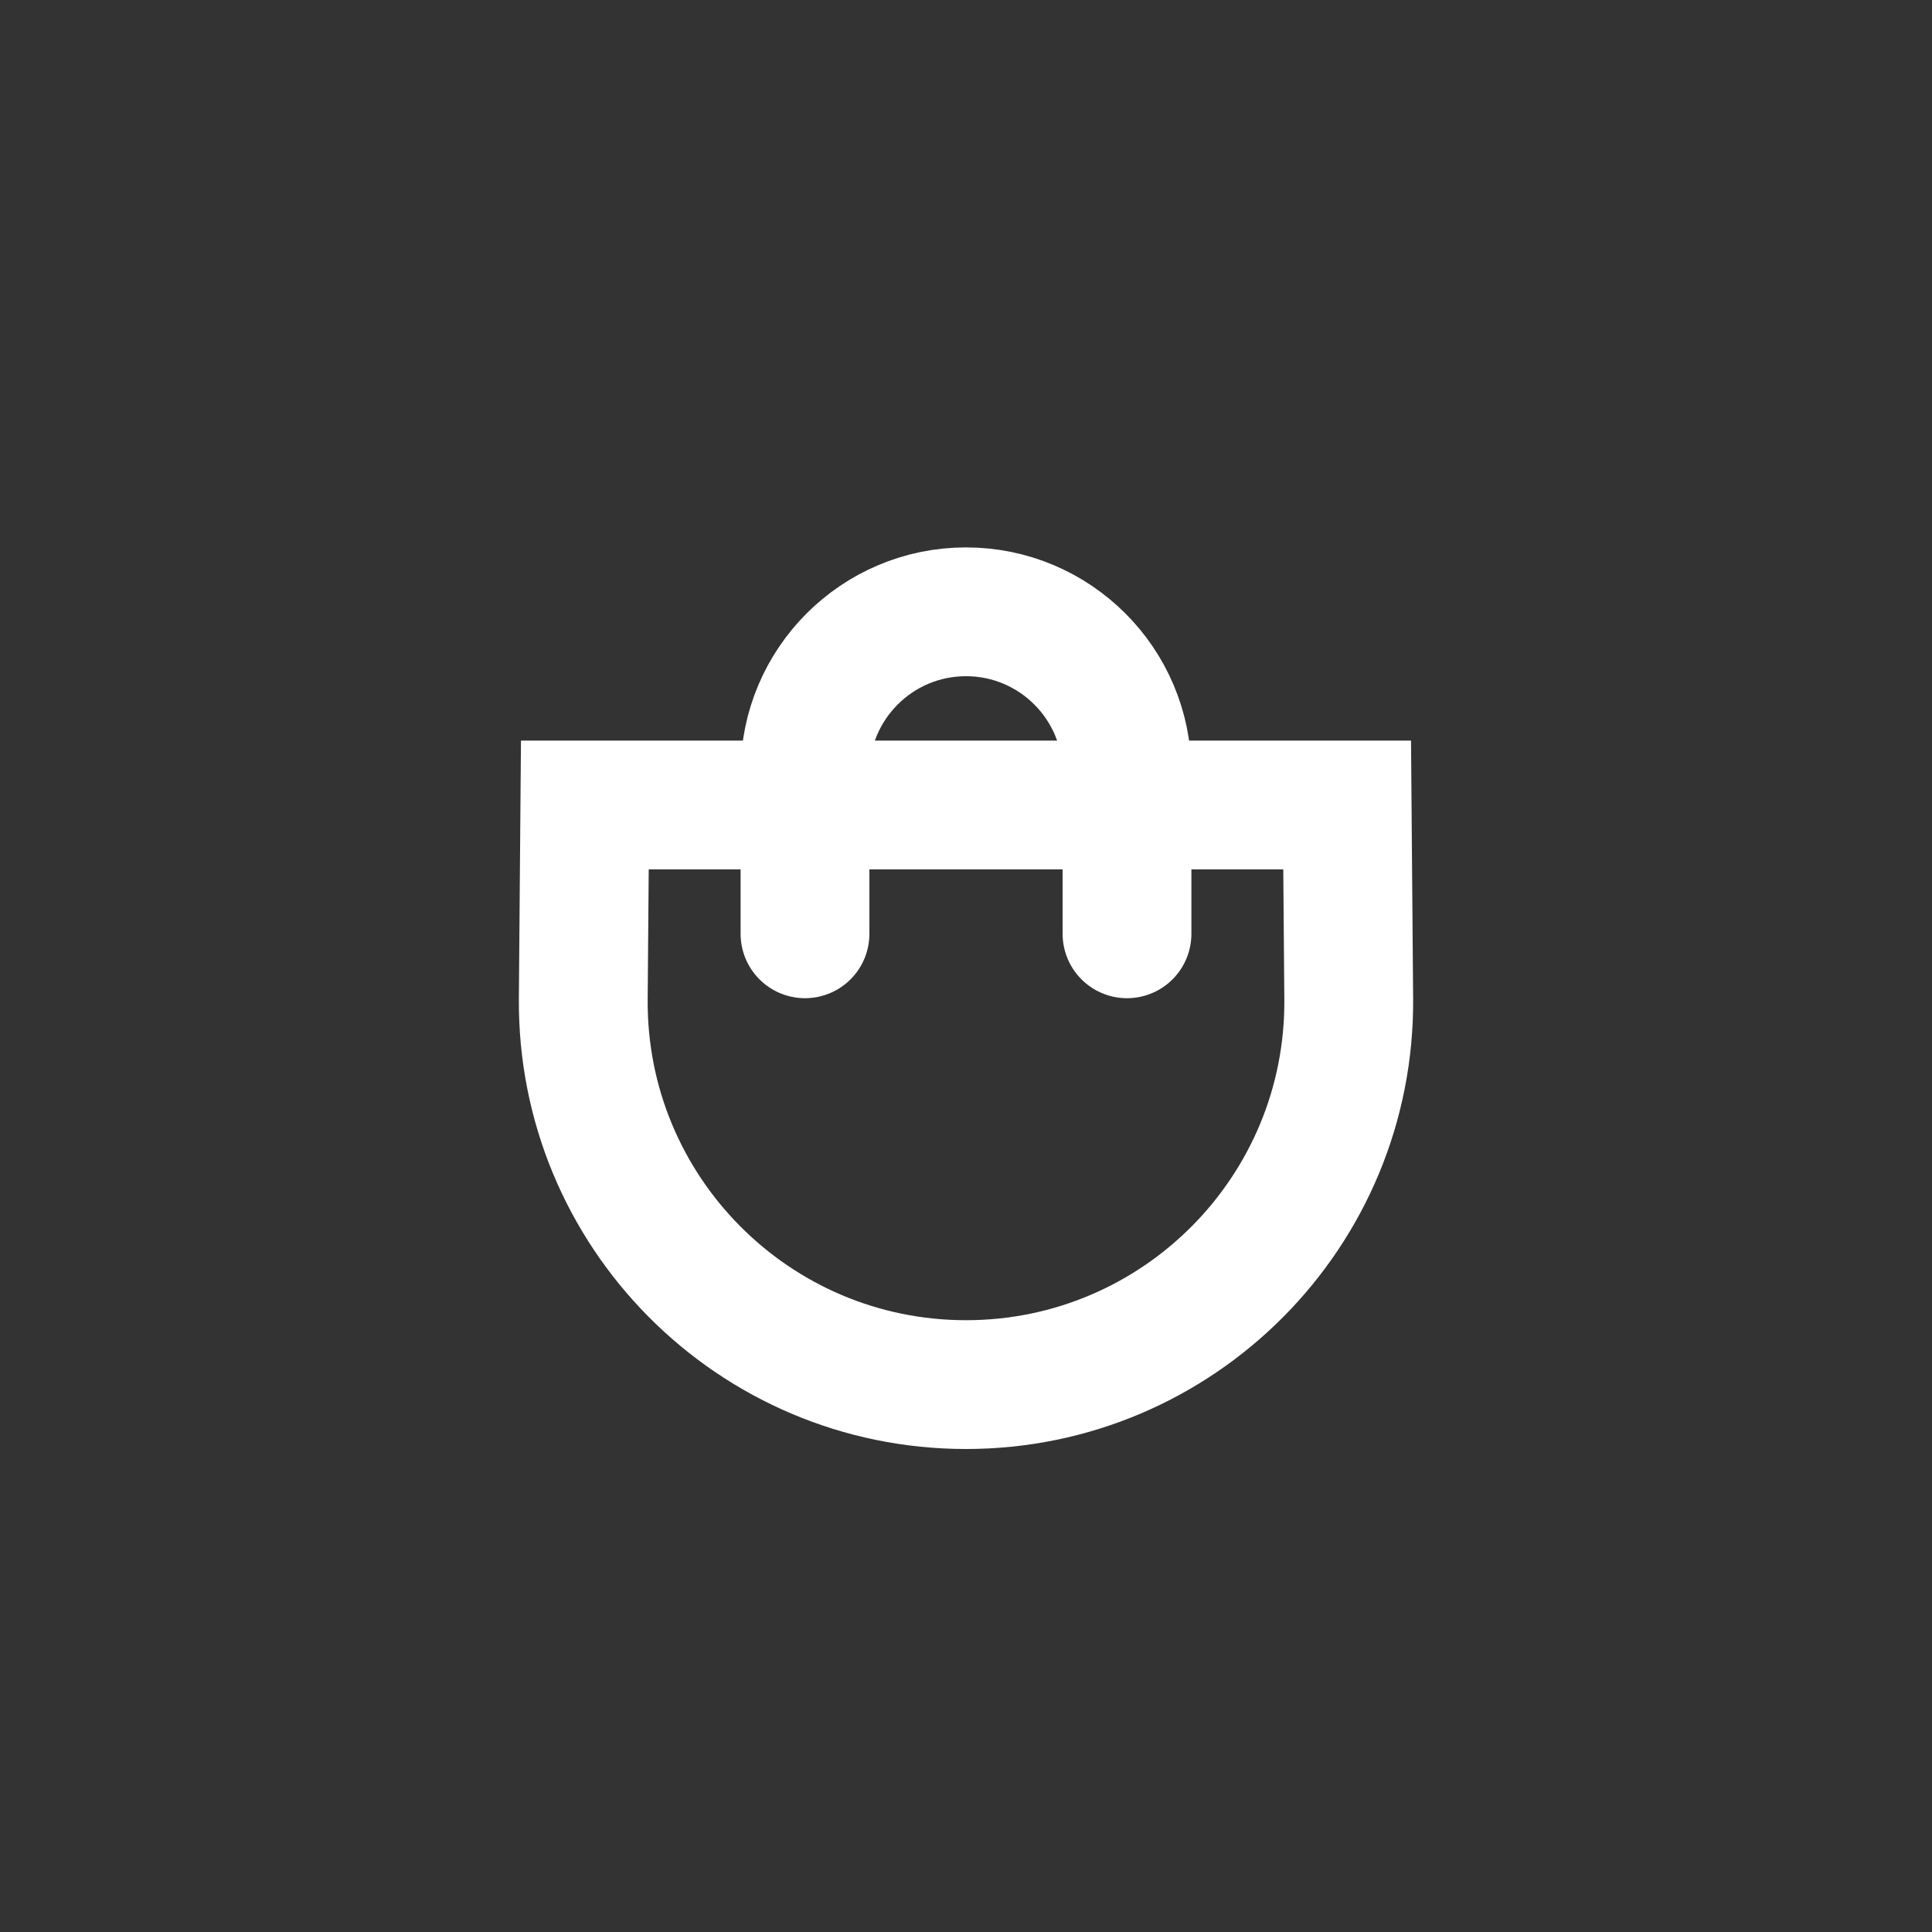 <svg width="60" height="60" viewBox="0 0 60 60" fill="none" xmlns="http://www.w3.org/2000/svg">
<rect x="0" y="0" width="60" height="60" fill="#333333" stroke="none"/>
<path d="M18.114 31.017L18.163 25H41.837L41.886 31.017C41.94 37.619 36.602 43 30 43C23.398 43 18.06 37.619 18.114 31.017Z" stroke="white" stroke-width="4"/>
<path d="M35 29L35 24C35 21.239 32.761 19 30 19V19C27.239 19 25 21.239 25 24L25 29" stroke="white" stroke-width="4" stroke-linecap="round"/>
</svg>
